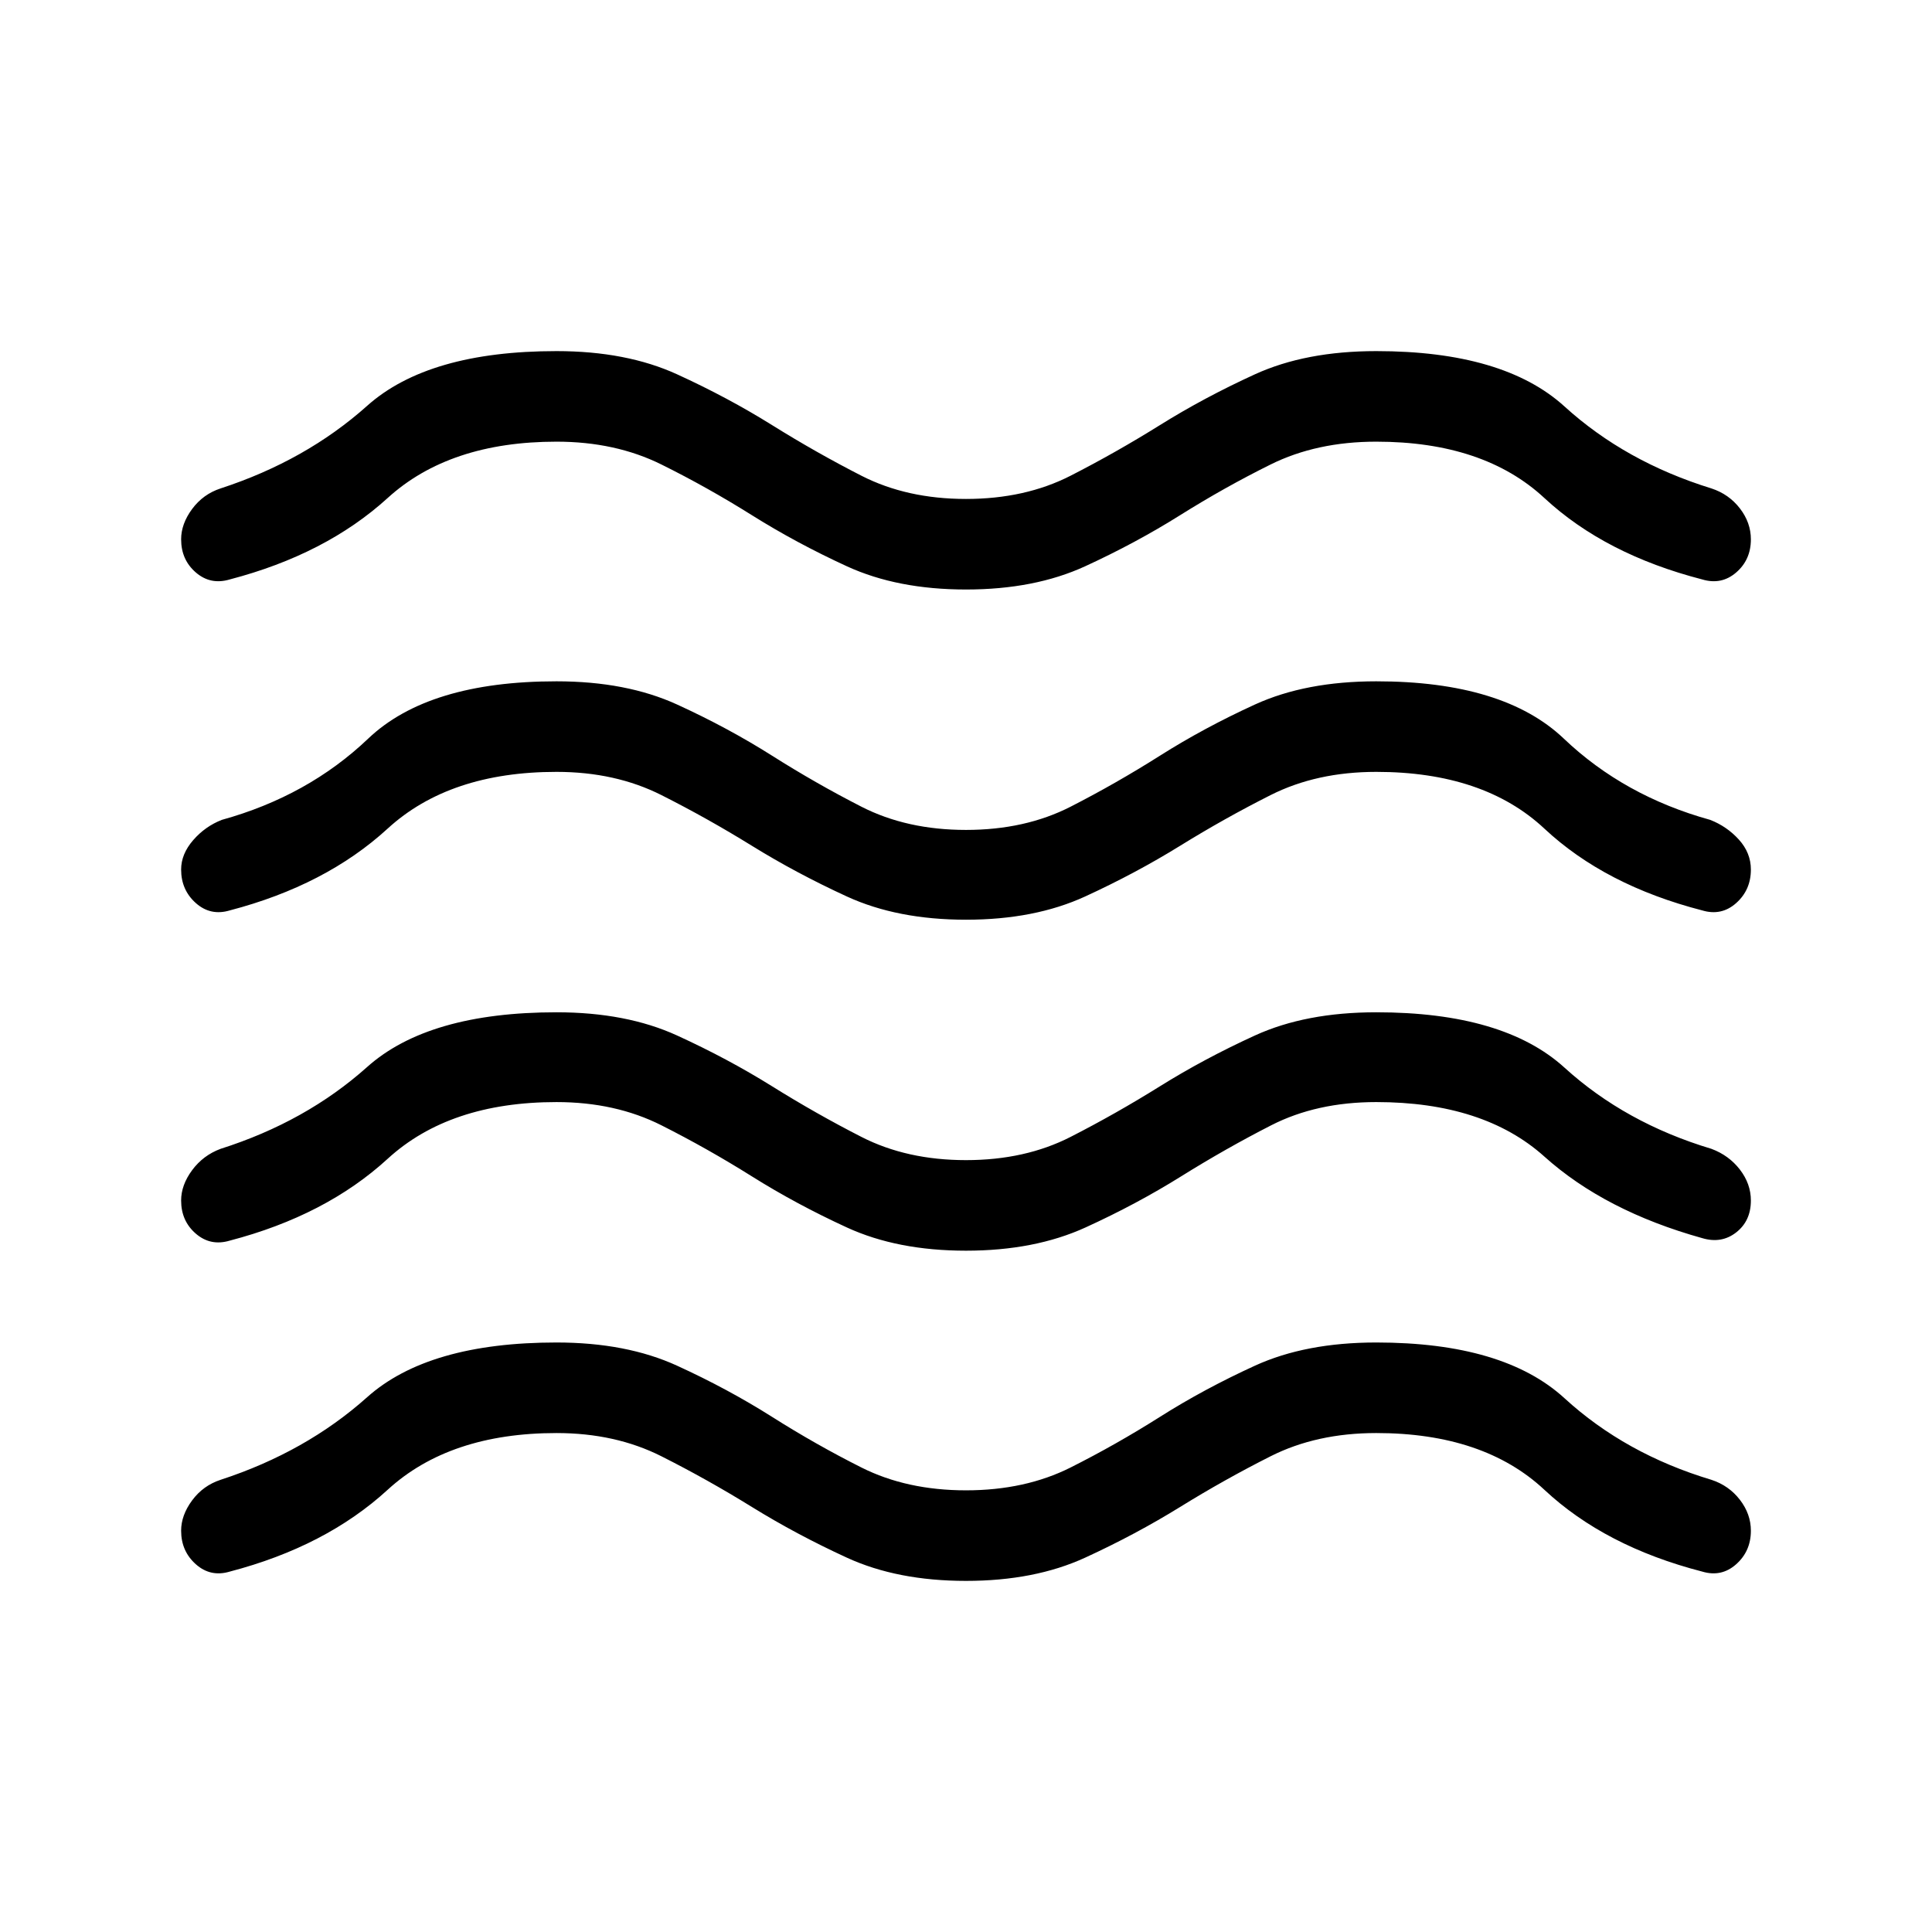<svg xmlns="http://www.w3.org/2000/svg" width="48" height="48" viewBox="0 -960 960 960"><path d="M90-199.386q0-7.692 5.462-15.077 5.462-7.384 14.154-10.23 42.384-13.846 72.807-41.038 30.423-27.193 94.116-27.193 34.692 0 59.922 11.539 25.231 11.538 47.116 25.384 21.884 13.846 44.461 25.192 22.577 11.346 51.962 11.346t51.962-11.346q22.577-11.346 44.461-25.192 21.885-13.846 47.116-25.384 25.23-11.539 60.307-11.539 63.308 0 93.538 27.693 30.231 27.692 73 40.538 8.692 2.846 14.154 9.923 5.461 7.076 5.461 15.384 0 10.153-7.307 16.653-7.308 6.5-16.846 3.654-48.307-12.461-78.461-40.654-30.154-28.192-83.539-28.192-29.615 0-52.5 11.539-22.885 11.538-44.962 25.192t-47.192 25.192Q514.077-174.464 480-174.464t-59.192-11.538q-25.115-11.538-47.192-25.192t-44.962-25.192q-22.885-11.539-52.115-11.539-53.154 0-83.924 28.192-30.769 28.193-78.461 40.654-9.538 2.846-16.846-3.654-7.307-6.5-7.307-16.653Zm0-164.076q0-7.692 5.462-15.077 5.462-7.384 14.154-10.615 42.384-13.461 72.807-40.653Q212.846-457 276.539-457q34.692 0 59.922 11.539 25.231 11.538 47.116 25.192 21.884 13.654 44.461 25.192 22.577 11.538 51.962 11.538t51.962-11.538q22.577-11.538 44.461-25.192 21.885-13.654 47.116-25.192Q648.769-457 683.846-457q63.308 0 93.538 27.5 30.231 27.5 73 40.346 8.692 3.231 14.154 10.308 5.461 7.076 5.461 15.384 0 10.153-7.307 15.846-7.308 5.692-16.846 2.846-48.307-13.462-78.461-40.539-30.154-27.076-83.539-27.076-29.615 0-52.192 11.538t-44.77 25.384q-22.192 13.847-47.5 25.385Q514.077-338.54 480-338.54t-59.192-11.538q-25.115-11.538-47.192-25.385-22.077-13.846-44.962-25.384t-52.115-11.538q-53.154 0-83.924 28.192-30.769 28.192-78.461 40.653-9.538 2.846-16.846-3.461-7.307-6.308-7.307-16.461Zm0-328.537q0-7.692 5.462-15.077 5.462-7.384 14.154-10.23 42.384-13.846 72.807-41.038 30.423-27.192 94.116-27.192 34.692 0 59.922 11.538 25.231 11.538 47.116 25.192 21.884 13.654 44.461 25.192 22.577 11.539 51.962 11.539t51.962-11.539q22.577-11.538 44.461-25.192 21.885-13.654 47.116-25.192 25.23-11.538 60.307-11.538 63.308 0 93.538 27.499 30.231 27.5 73 40.731 8.692 2.846 14.154 9.923 5.461 7.077 5.461 15.384 0 10.154-7.307 16.461-7.308 6.308-16.846 3.462-48.307-12.462-78.461-40.462-30.154-27.999-83.539-27.999-29.615 0-52.5 11.346t-44.962 25.192q-22.077 13.846-47.192 25.384-25.115 11.539-59.192 11.539t-59.192-11.539q-25.115-11.538-47.192-25.384t-44.962-25.192q-22.885-11.346-52.115-11.346-53.154 0-83.924 27.999-30.769 28-78.461 40.462-9.538 2.846-16.846-3.462-7.307-6.307-7.307-16.461Zm0 164.076q0-7.692 5.962-14.576 5.962-6.885 14.269-10.116 42.769-11.846 72.692-40.346 29.923-28.499 93.616-28.499 34.692 0 59.922 11.538 25.231 11.538 47.116 25.385 21.884 13.846 44.461 25.384 22.577 11.538 51.962 11.538t51.962-11.538q22.577-11.538 44.461-25.384 21.885-13.847 47.116-25.385 25.23-11.538 60.307-11.538 63.308 0 93.231 28.499 29.923 28.5 72.692 40.346 8.307 3.231 14.269 9.808 5.961 6.577 5.961 14.884 0 10.154-7.307 16.654-7.308 6.499-16.846 3.653-48.307-12.461-78.461-40.653-30.154-28.192-83.539-28.192-29.615 0-52.5 11.538t-44.962 25.192q-22.077 13.654-47.192 25.192Q514.077-503 480-503t-59.192-11.539q-25.115-11.538-47.192-25.192t-44.962-25.192q-22.885-11.538-52.115-11.538-53.154 0-83.924 28.192-30.769 28.192-78.461 40.653-9.538 2.846-16.846-3.653-7.307-6.5-7.307-16.654Z"/></svg>